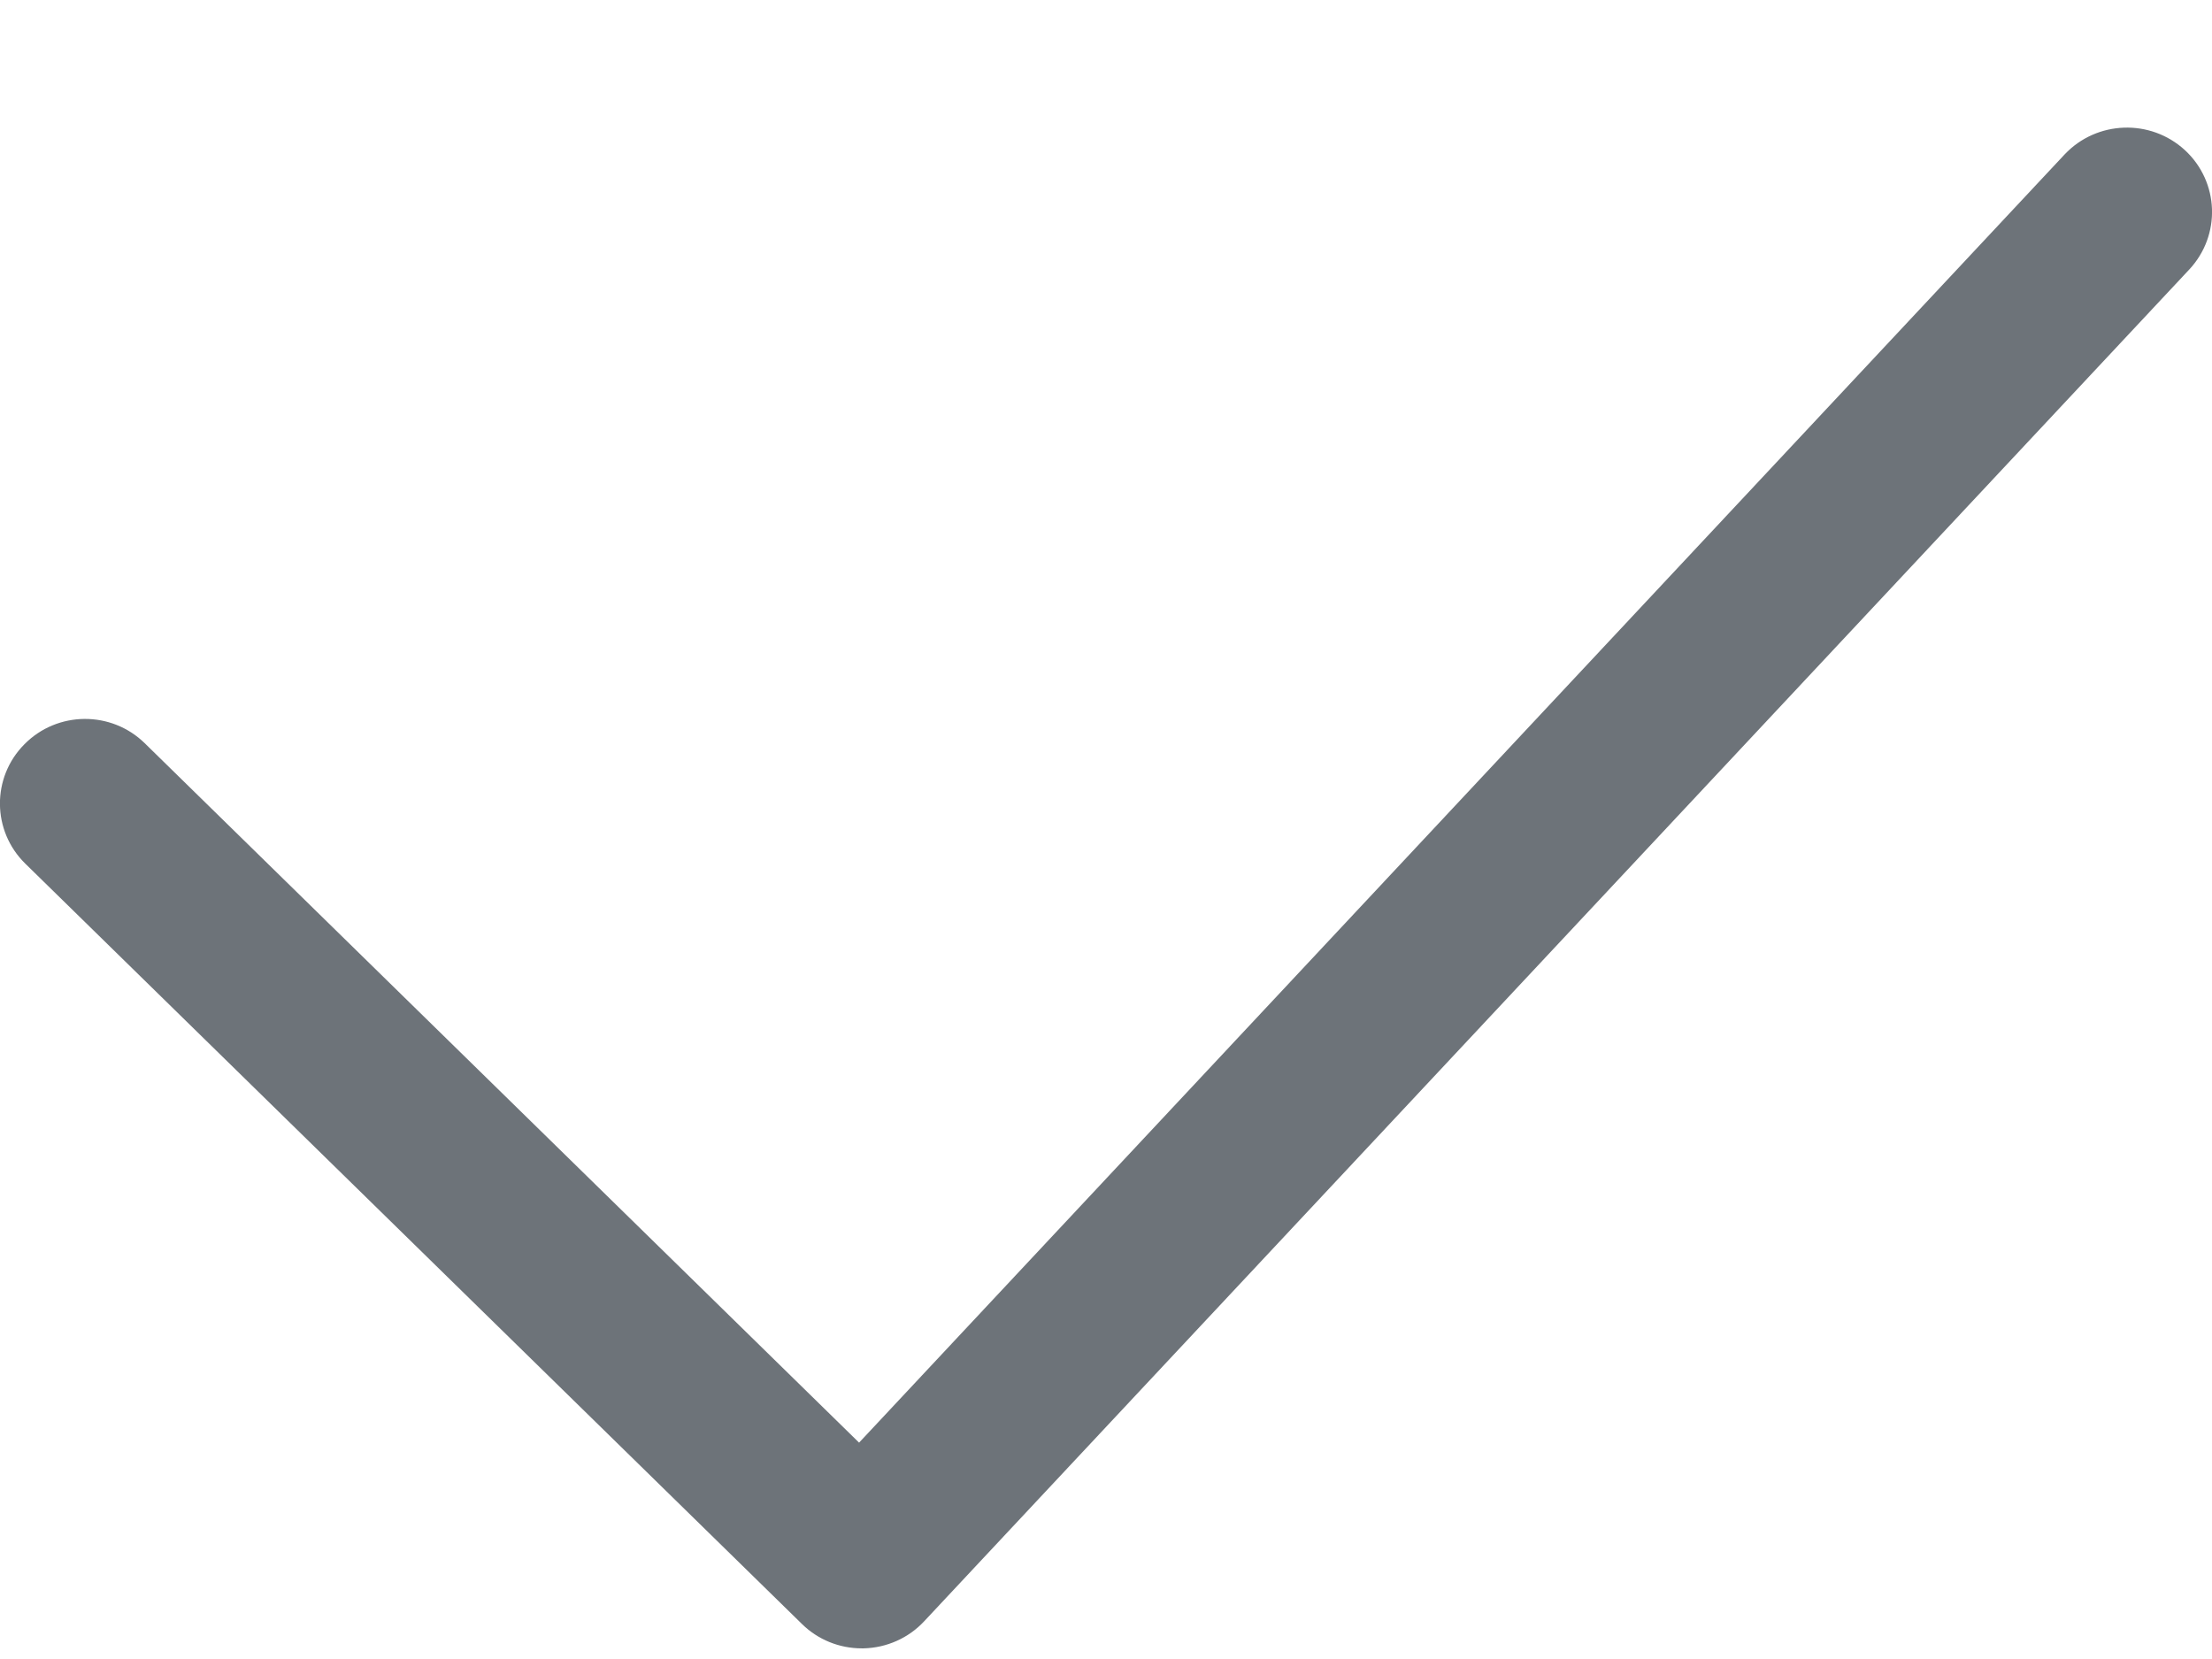 <?xml version="1.0" encoding="UTF-8"?>
<svg width="16px" height="12px" viewBox="0 0 16 12" version="1.1" xmlns="http://www.w3.org/2000/svg" xmlns:xlink="http://www.w3.org/1999/xlink">
    <!-- Generator: Sketch 44.1 (41455) - http://www.bohemiancoding.com/sketch -->
    <title>check</title>
    <desc>Created with Sketch.</desc>
    <defs></defs>
    <g id="Page-1" stroke="none" stroke-width="1" fill="none" fill-rule="evenodd" opacity="0.8">
        <g id="Top-계정창" transform="translate(-34, -172)" fill="#495057">
            <path d="M40.684,183.728 C40.571,183.849 40.413,183.919 40.247,183.923 L40.233,183.923 C40.071,183.923 39.916,183.86 39.801,183.747 L34.183,178.247 C33.941,178.01 33.938,177.623 34.177,177.383 C34.415,177.142 34.805,177.139 35.047,177.376 L40.214,182.435 L48.934,173.117 C49.166,172.871 49.555,172.857 49.804,173.086 C50.053,173.316 50.067,173.702 49.835,173.95 L40.684,183.728 Z" id="check"></path>
        </g>
    </g>
</svg>